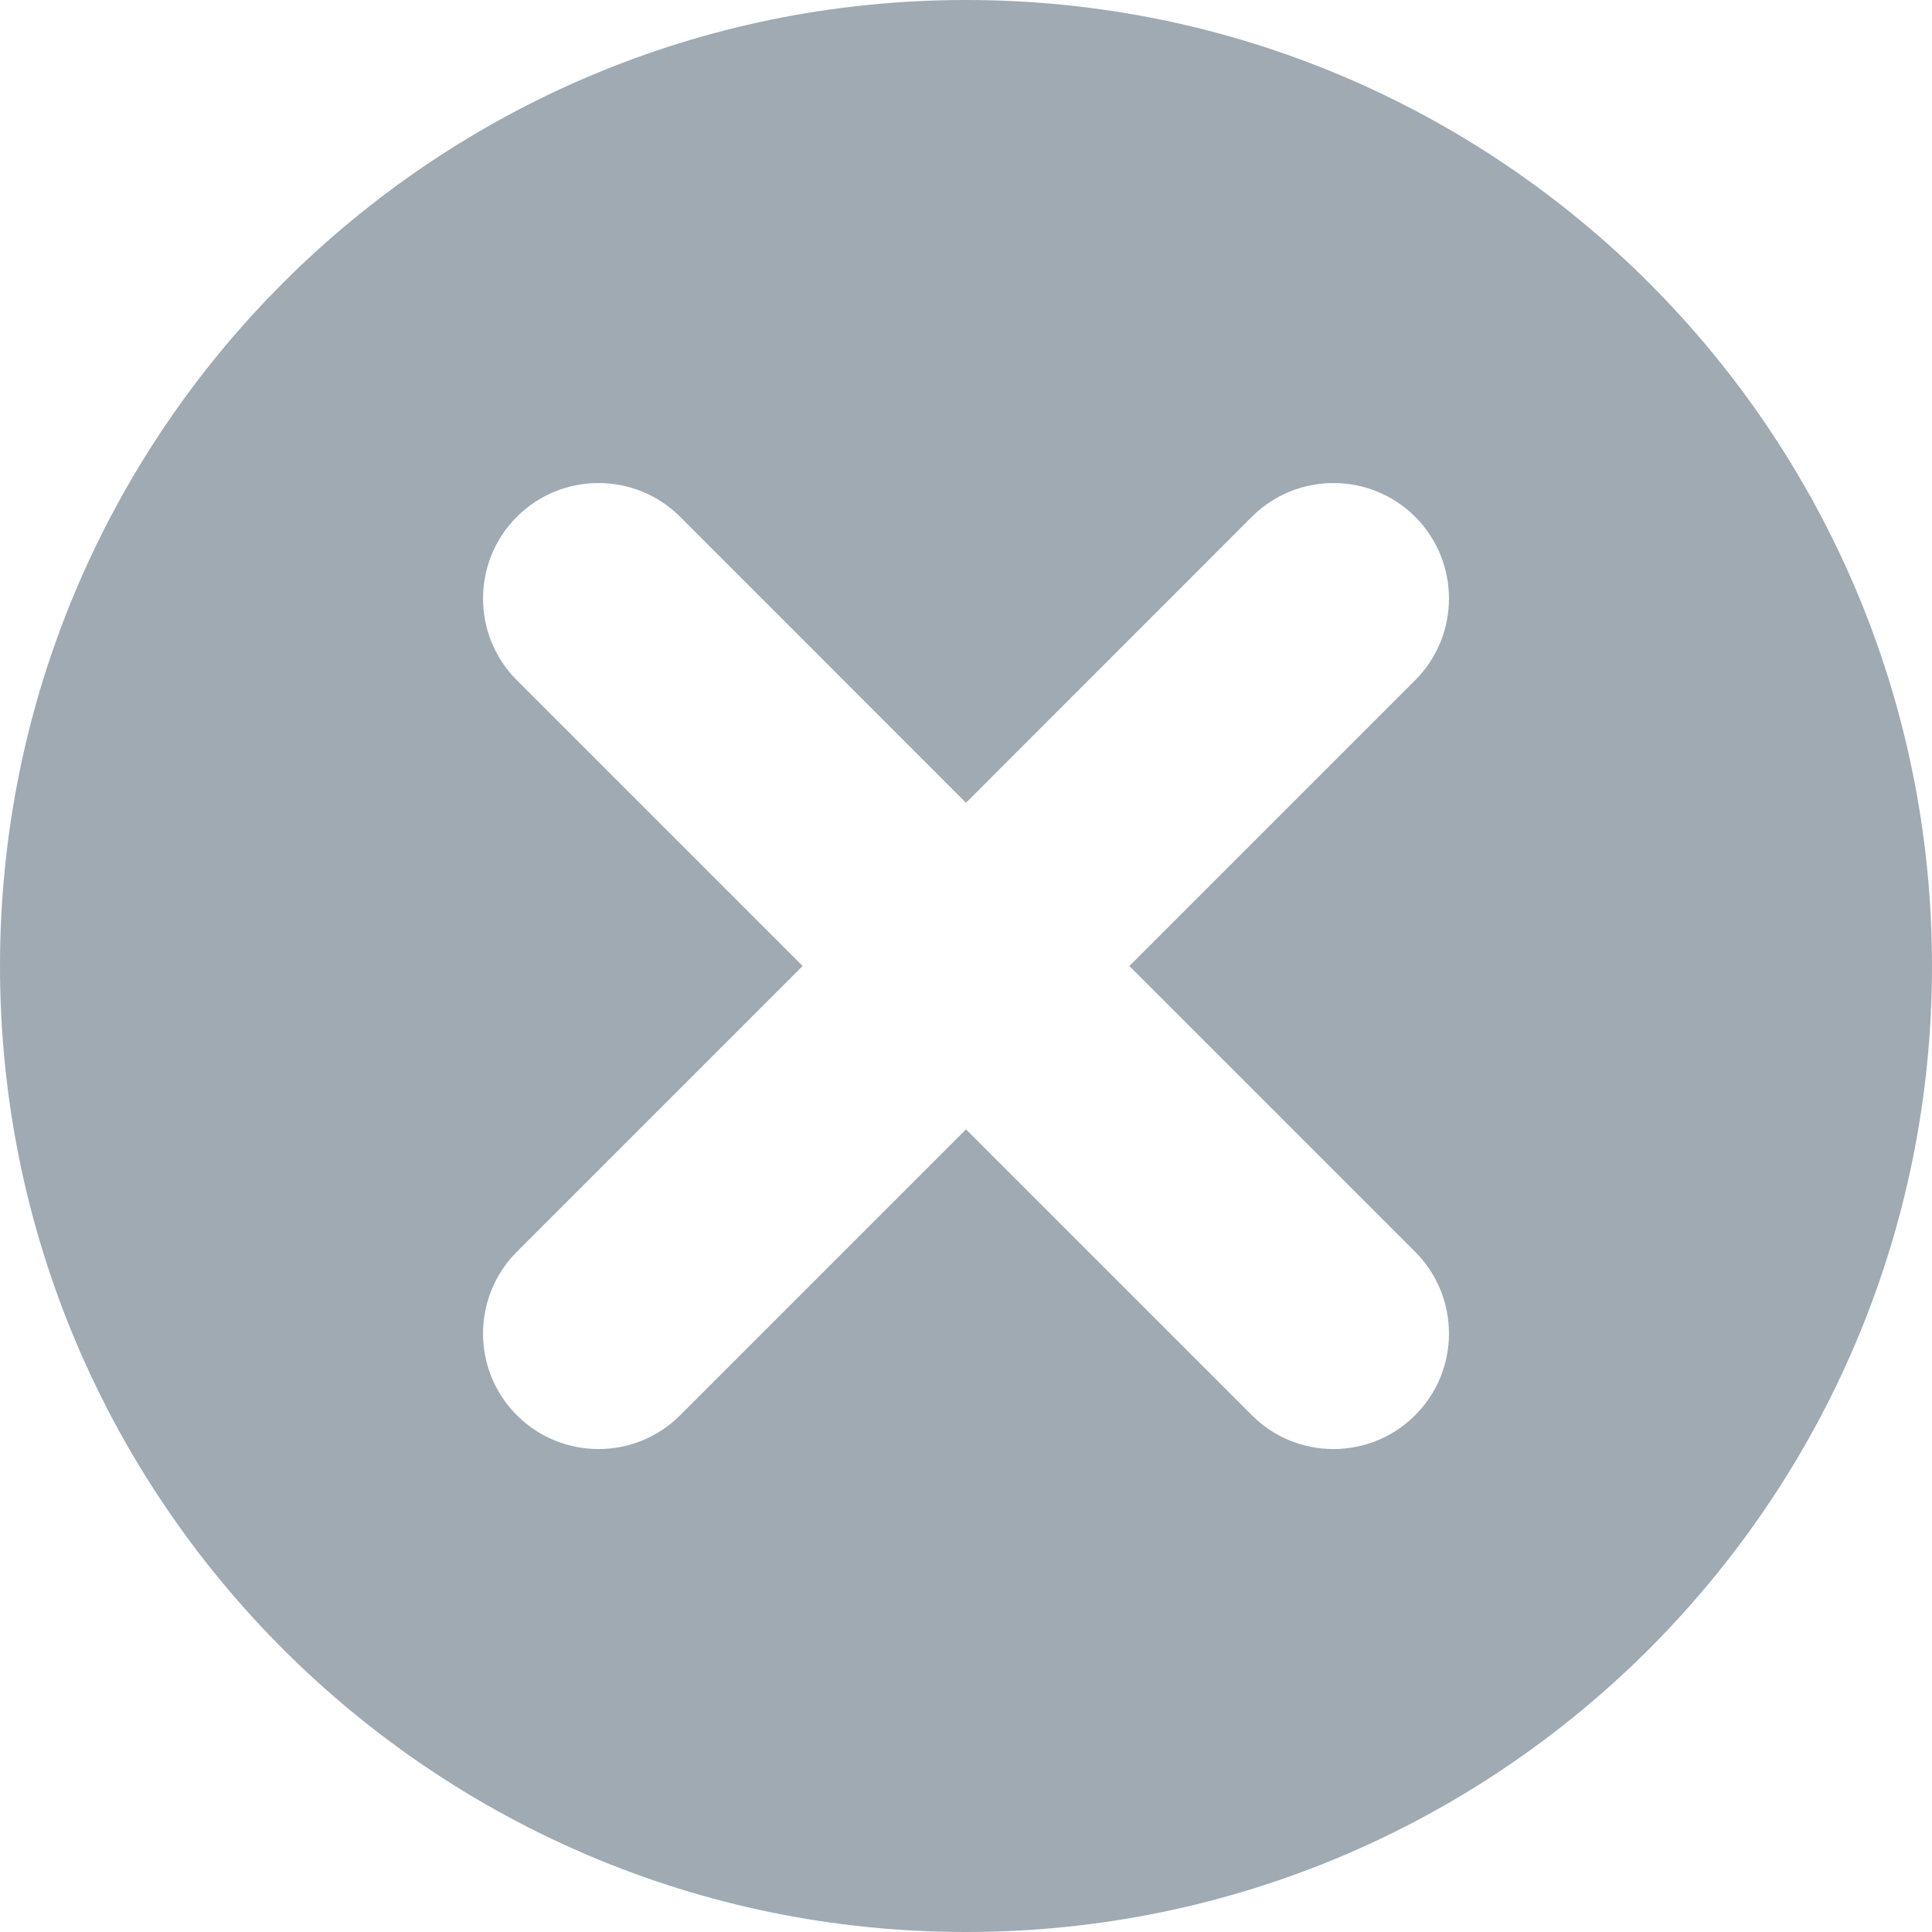 <svg width="16" height="16" viewBox="0 0 16 16" fill="none" xmlns="http://www.w3.org/2000/svg">
<path fill-rule="evenodd" clip-rule="evenodd" d="M8 16C12.418 16 16 12.418 16 8C16 3.582 12.418 0 8 0C3.582 0 0 3.582 0 8C0 12.418 3.582 16 8 16ZM5.633 4.28C5.259 3.907 4.654 3.907 4.28 4.28C3.907 4.654 3.907 5.26 4.28 5.633L6.647 8L4.28 10.367C3.907 10.741 3.907 11.347 4.28 11.72C4.654 12.094 5.26 12.094 5.633 11.72L8 9.353L10.367 11.72C10.74 12.094 11.346 12.094 11.72 11.72C12.093 11.347 12.093 10.741 11.72 10.367L9.353 8L11.72 5.633C12.093 5.26 12.093 4.654 11.72 4.28C11.346 3.907 10.741 3.907 10.367 4.28L8 6.648L5.633 4.28Z" fill="#9FAAB3"/>
</svg>
